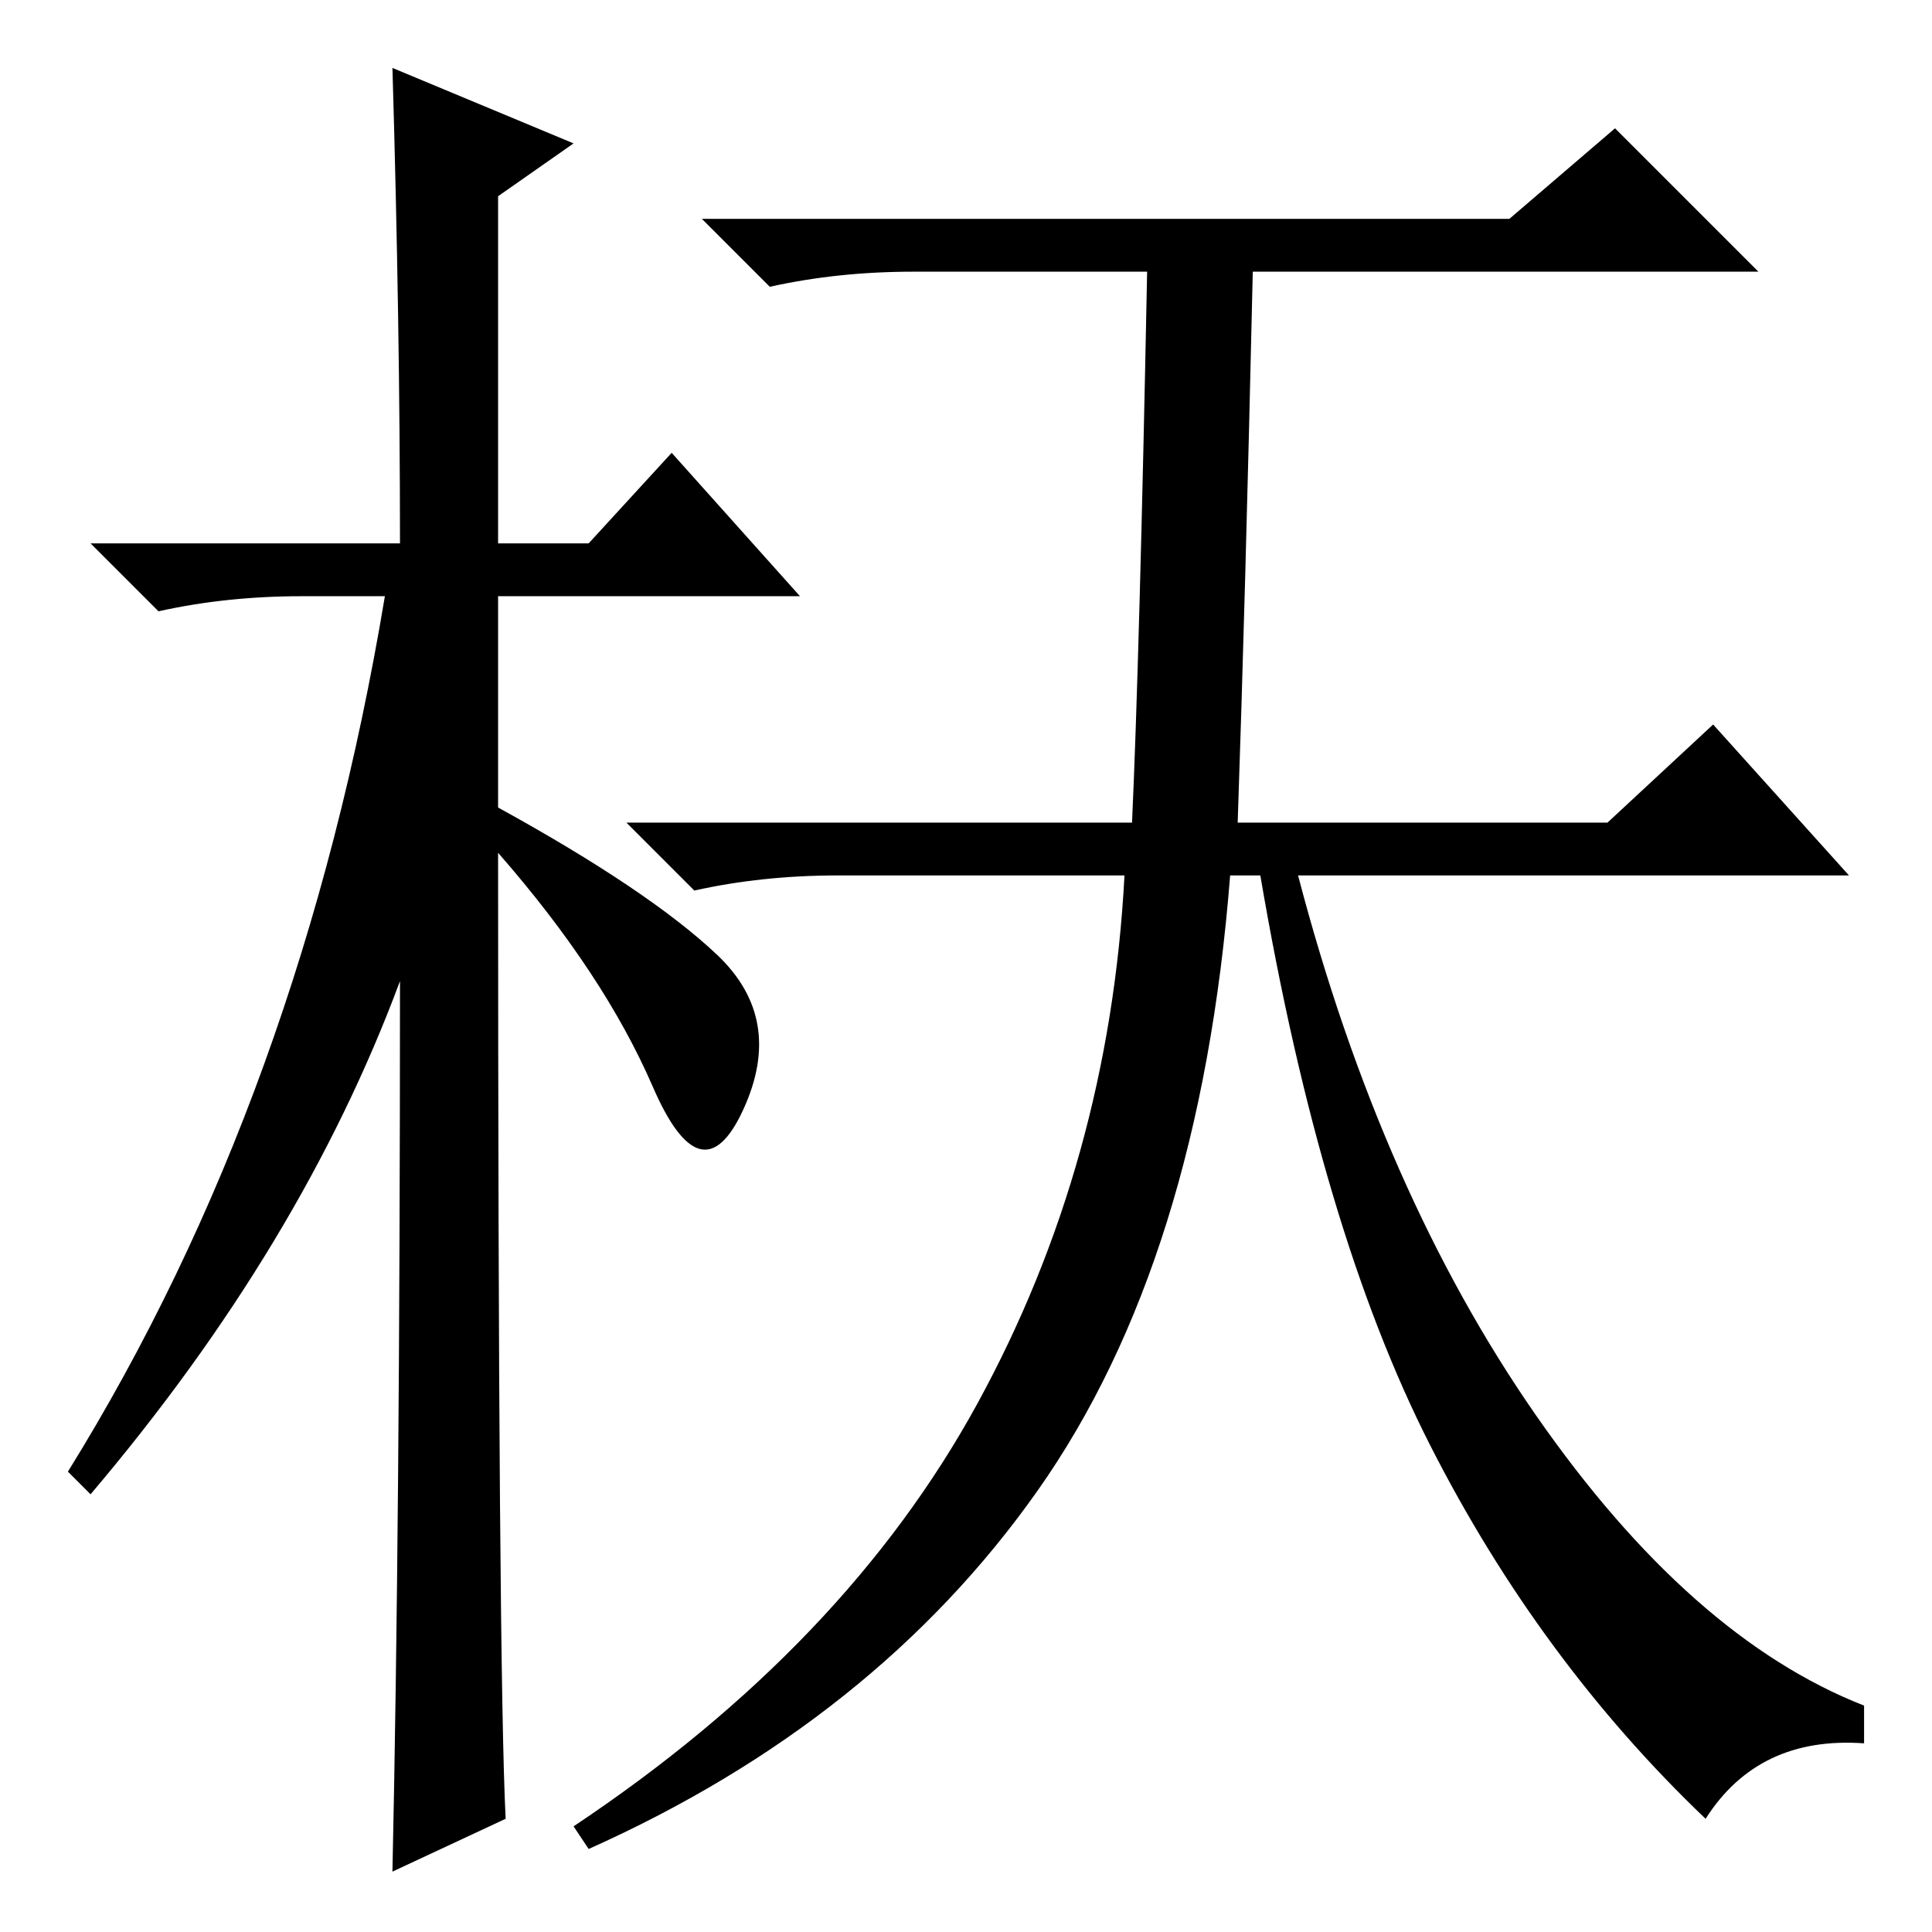<?xml version="1.0" standalone="no"?>
<!DOCTYPE svg PUBLIC "-//W3C//DTD SVG 1.1//EN" "http://www.w3.org/Graphics/SVG/1.1/DTD/svg11.dtd" >
<svg xmlns="http://www.w3.org/2000/svg" xmlns:xlink="http://www.w3.org/1999/xlink" version="1.1" viewBox="0 -36 256 256">
  <g transform="matrix(1 0 0 -1 0 220)">
   <path fill="currentColor"
d="M67 15l-15 -7q1 46 1 118q-13 -35 -41 -68l-3 3q31 50 42 116h-11q-10 0 -19 -2l-9 9h41q0 29 -1 63l24 -10l-10 -7v-46h12l11 12l17 -19h-40v-28q20 -11 29 -19.5t3.5 -20.5t-12 3t-20.5 31q0 -108 1 -128zM189.5 64.5q-14.5 28.5 -22.5 75.5h-4q-4 -51 -25.5 -81.5
t-59.5 -47.5l-2 3q36 24 53.5 56t19.5 70h-38q-10 0 -19 -2l-9 9h67q1 22 2 73h-31q-10 0 -19 -2l-9 9h107l14 12l19 -19h-67q-1 -44 -2 -73h49l14 13l18 -20h-73q11 -42 31.5 -71.5t43.5 -38.5v-5q-14 1 -21 -10q-22 21 -36.5 49.5z" />
  </g>

</svg>
